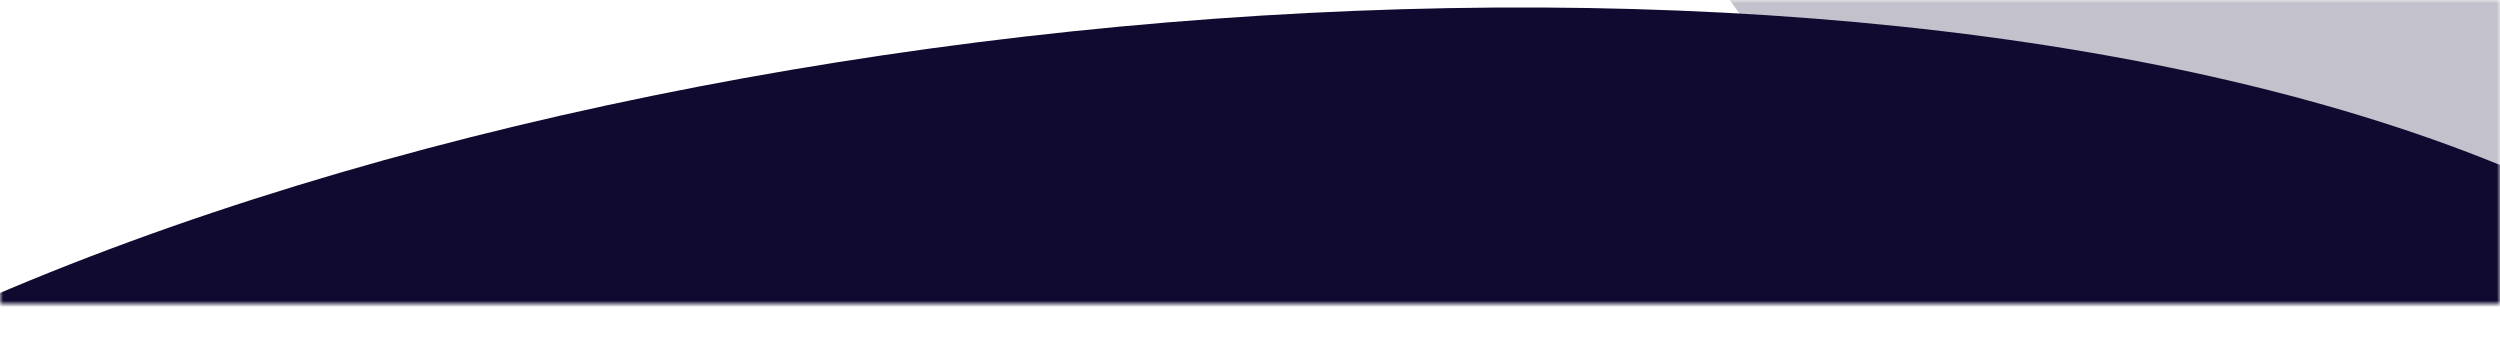 <svg width="395" height="56" fill="none" xmlns="http://www.w3.org/2000/svg"><mask id="a" style="mask-type:alpha" maskUnits="userSpaceOnUse" x="0" y="0" width="395" height="48"><path fill="#C4C4C4" d="M0 0h395v48H0z"/></mask><g mask="url(#a)"><path d="M260.456-436.911c131.116-60.206 218.007 25.987 242.782 71.599 16.516-46.142 117.262-105.673 204.796-79.554 186.627 55.687 145.739 229.285 128.822 265.709-48.035 103.42-275.813 414.211-312.148 437.546C488.375 281.725 273.67 16.546 224.124-75.737 174.576-168.02 83.739-355.766 260.456-436.91Z" fill="#C3C1CB"/><path d="M-175.941 291.818c26.791 68.402 121.285 85.503 165.183 85.503l-.068 54.41c-.036 28.502 69.872 5.183 92.776-41.455 76.576 16.841 420.63-10.365 446.352-160.642 11.536-67.4-14.608-138.618-111.296-193.029-96.687-54.41-301.821-43.39-427.355 14.25-172.109 79.026-199.08 155.46-165.592 240.963Z" fill="#100A30"/></g></svg>